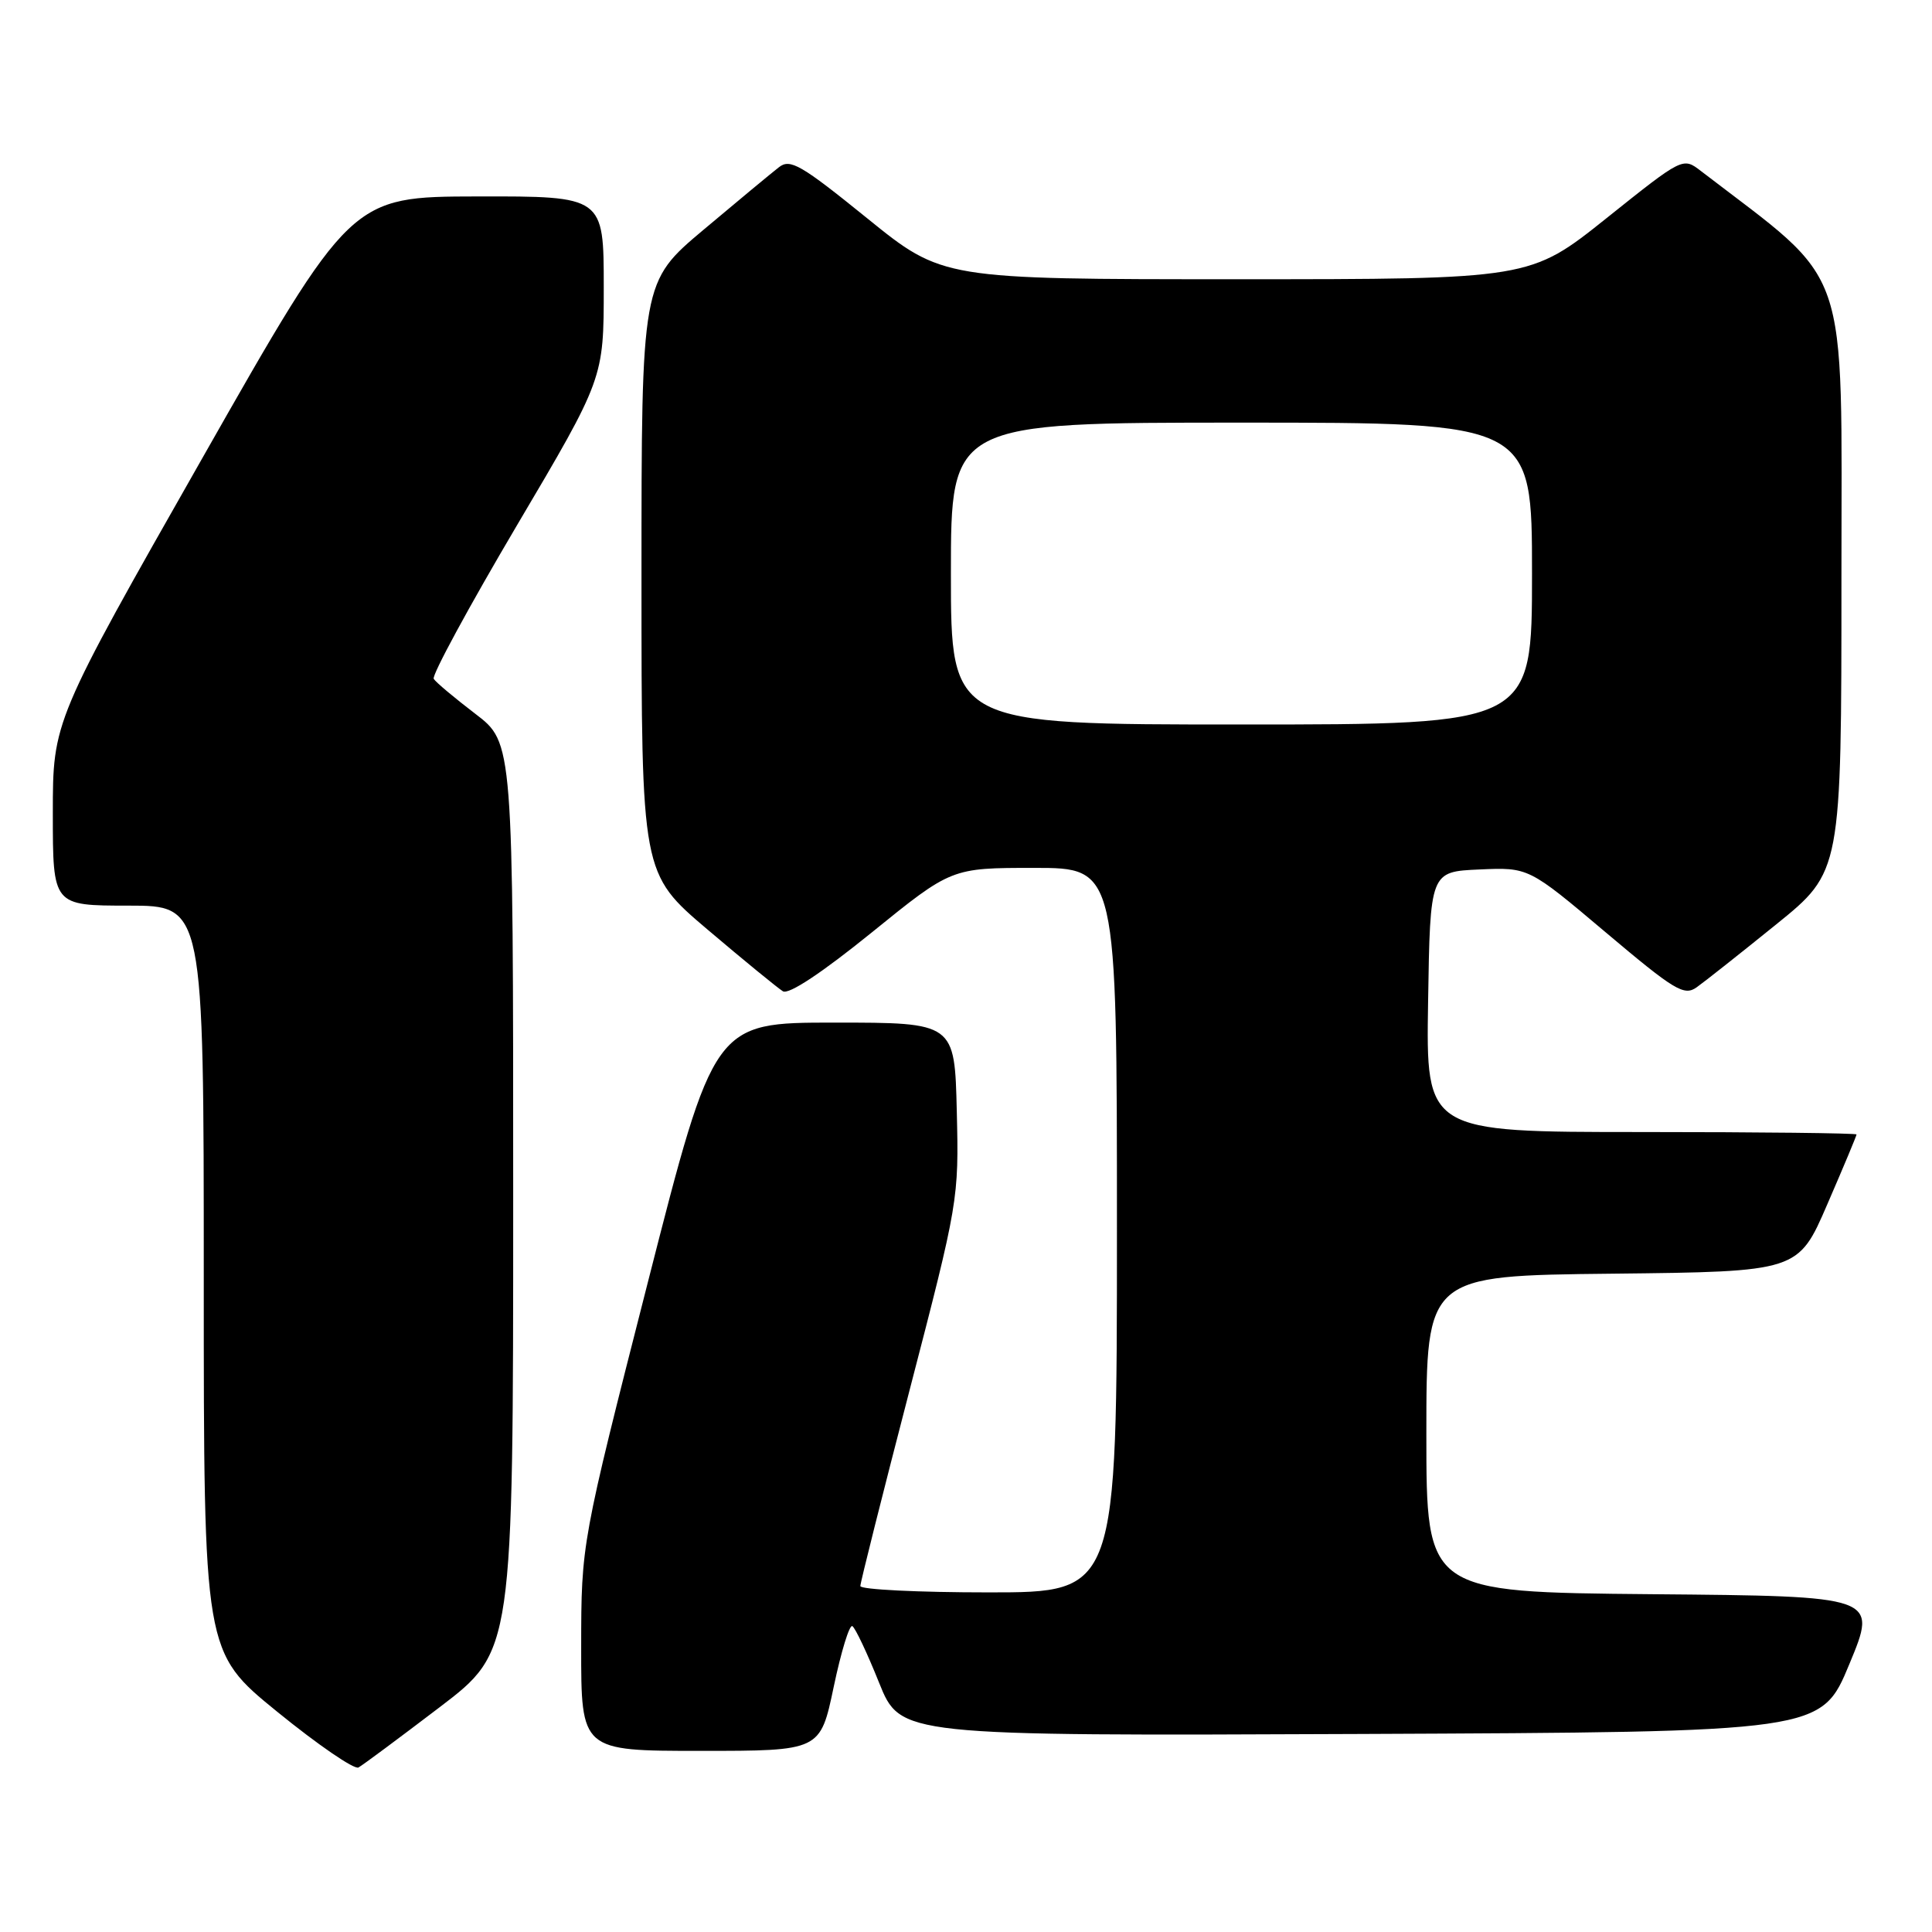 <?xml version="1.0" encoding="UTF-8" standalone="no"?>
<!DOCTYPE svg PUBLIC "-//W3C//DTD SVG 1.1//EN" "http://www.w3.org/Graphics/SVG/1.1/DTD/svg11.dtd" >
<svg xmlns="http://www.w3.org/2000/svg" xmlns:xlink="http://www.w3.org/1999/xlink" version="1.1" viewBox="0 0 256 256">
 <g >
 <path fill="currentColor"
d=" M 58.25 226.22 C 68.00 218.79 68.00 218.79 68.00 158.60 C 68.00 98.41 68.00 98.41 62.99 94.59 C 60.23 92.48 57.74 90.40 57.47 89.95 C 57.19 89.50 62.15 80.36 68.48 69.64 C 80.00 50.15 80.00 50.15 80.00 38.07 C 80.00 26.00 80.00 26.00 63.25 26.03 C 46.50 26.06 46.50 26.06 26.75 60.81 C 7.00 95.56 7.00 95.56 7.00 107.78 C 7.00 120.00 7.00 120.00 17.00 120.00 C 27.00 120.00 27.00 120.00 27.00 169.45 C 27.00 218.90 27.00 218.90 36.75 226.83 C 42.11 231.19 46.95 234.51 47.50 234.20 C 48.05 233.90 52.89 230.30 58.25 226.22 Z  M 110.47 223.52 C 111.45 218.85 112.56 215.23 112.94 215.47 C 113.33 215.70 114.92 219.07 116.48 222.96 C 119.32 230.02 119.32 230.02 180.32 229.76 C 241.32 229.50 241.32 229.50 245.05 220.50 C 248.79 211.50 248.79 211.50 218.90 211.24 C 189.00 210.97 189.00 210.97 189.00 190.00 C 189.00 169.03 189.00 169.03 213.63 168.77 C 238.27 168.50 238.27 168.50 242.13 159.57 C 244.26 154.66 246.00 150.50 246.00 150.32 C 246.00 150.15 233.16 150.00 217.48 150.00 C 188.95 150.00 188.95 150.00 189.23 132.75 C 189.50 115.50 189.50 115.50 196.02 115.21 C 202.55 114.92 202.55 114.92 212.75 123.53 C 221.90 131.25 223.15 132.01 224.82 130.82 C 225.84 130.10 230.58 126.35 235.34 122.50 C 244.00 115.50 244.00 115.50 244.00 76.50 C 244.00 33.90 245.43 38.05 225.38 22.66 C 222.99 20.82 222.99 20.82 212.87 28.91 C 202.74 37.00 202.74 37.00 163.81 37.00 C 124.88 37.00 124.88 37.00 114.89 28.91 C 106.12 21.81 104.70 20.99 103.21 22.16 C 102.27 22.89 97.79 26.60 93.25 30.42 C 85.00 37.35 85.00 37.35 85.00 76.55 C 85.00 115.74 85.00 115.74 93.75 123.17 C 98.56 127.25 103.06 130.93 103.74 131.35 C 104.51 131.82 108.89 128.92 115.52 123.55 C 126.07 115.00 126.07 115.00 137.04 115.00 C 148.00 115.00 148.00 115.00 148.00 163.00 C 148.00 211.00 148.00 211.00 131.00 211.00 C 121.65 211.00 114.00 210.62 114.00 210.16 C 114.00 209.70 116.94 198.01 120.53 184.18 C 127.00 159.27 127.06 158.92 126.78 147.27 C 126.50 135.50 126.50 135.50 110.56 135.50 C 94.62 135.50 94.62 135.50 85.82 170.00 C 77.02 204.50 77.02 204.50 77.01 218.25 C 77.00 232.00 77.00 232.00 92.84 232.00 C 108.69 232.00 108.69 232.00 110.47 223.52 Z  M 126.00 76.00 C 126.00 56.00 126.00 56.00 164.50 56.00 C 203.00 56.00 203.00 56.00 203.00 76.00 C 203.00 96.00 203.00 96.00 164.50 96.00 C 126.00 96.00 126.00 96.00 126.00 76.00 Z "/>
</g>
</svg>
